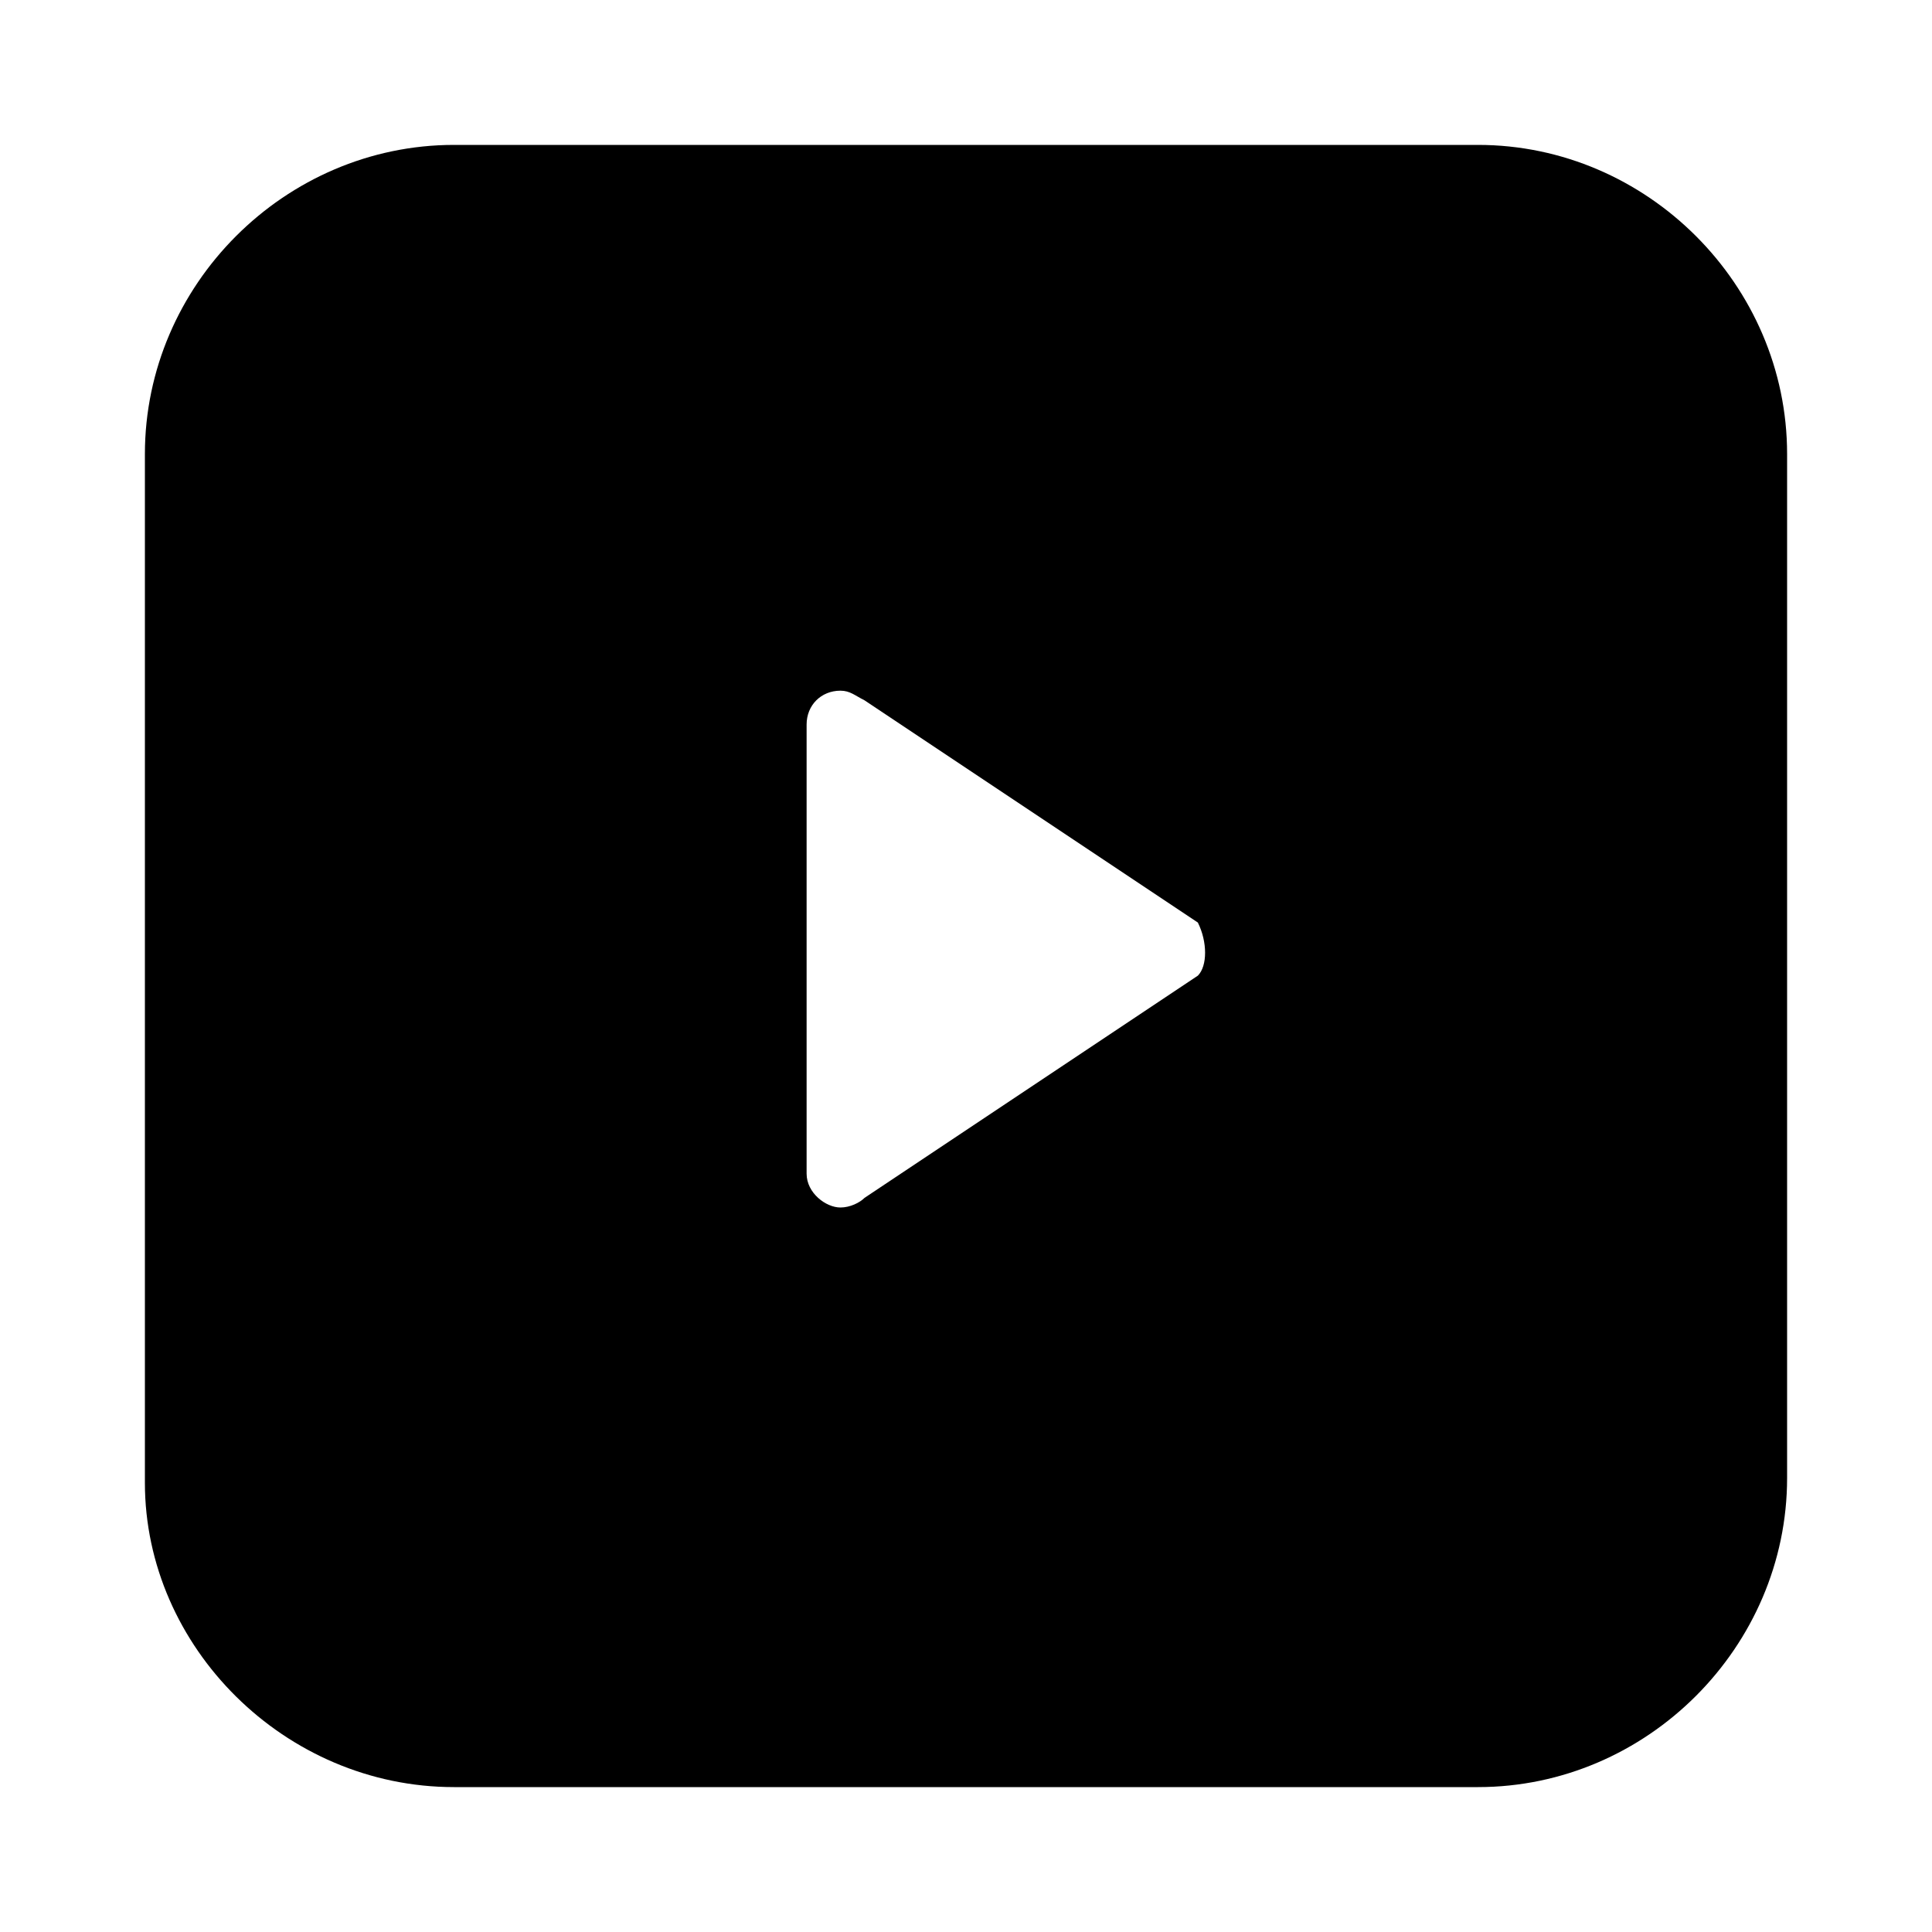 <?xml version="1.0" encoding="utf-8"?>
<!-- Generator: Adobe Illustrator 20.1.0, SVG Export Plug-In . SVG Version: 6.00 Build 0)  -->
<!DOCTYPE svg PUBLIC "-//W3C//DTD SVG 1.1//EN" "http://www.w3.org/Graphics/SVG/1.1/DTD/svg11.dtd">
<svg version="1.1" id="Calque_1" xmlns="http://www.w3.org/2000/svg" xmlns:xlink="http://www.w3.org/1999/xlink" x="0px" y="0px"
	 width="40px" height="40px" viewBox="0 0 40 40" enable-background="new 0 0 40 40" xml:space="preserve">
<path d="M30.6,3H9.4C5.9,3,3,5.9,3,9.4v21.3C3,34.1,5.9,37,9.4,37h21.2c3.5,0,6.4-2.9,6.4-6.4V9.4C37,5.9,34.1,3,30.6,3z M24.8,20.2
	l-6.9,4.6c-0.1,0.1-0.3,0.2-0.5,0.2c-0.3,0-0.7-0.3-0.7-0.7v-9.3c0-0.4,0.3-0.7,0.7-0.7c0.2,0,0.3,0.1,0.5,0.2l6.9,4.6
	C25,19.5,25,20,24.8,20.2z"/>
</svg>
